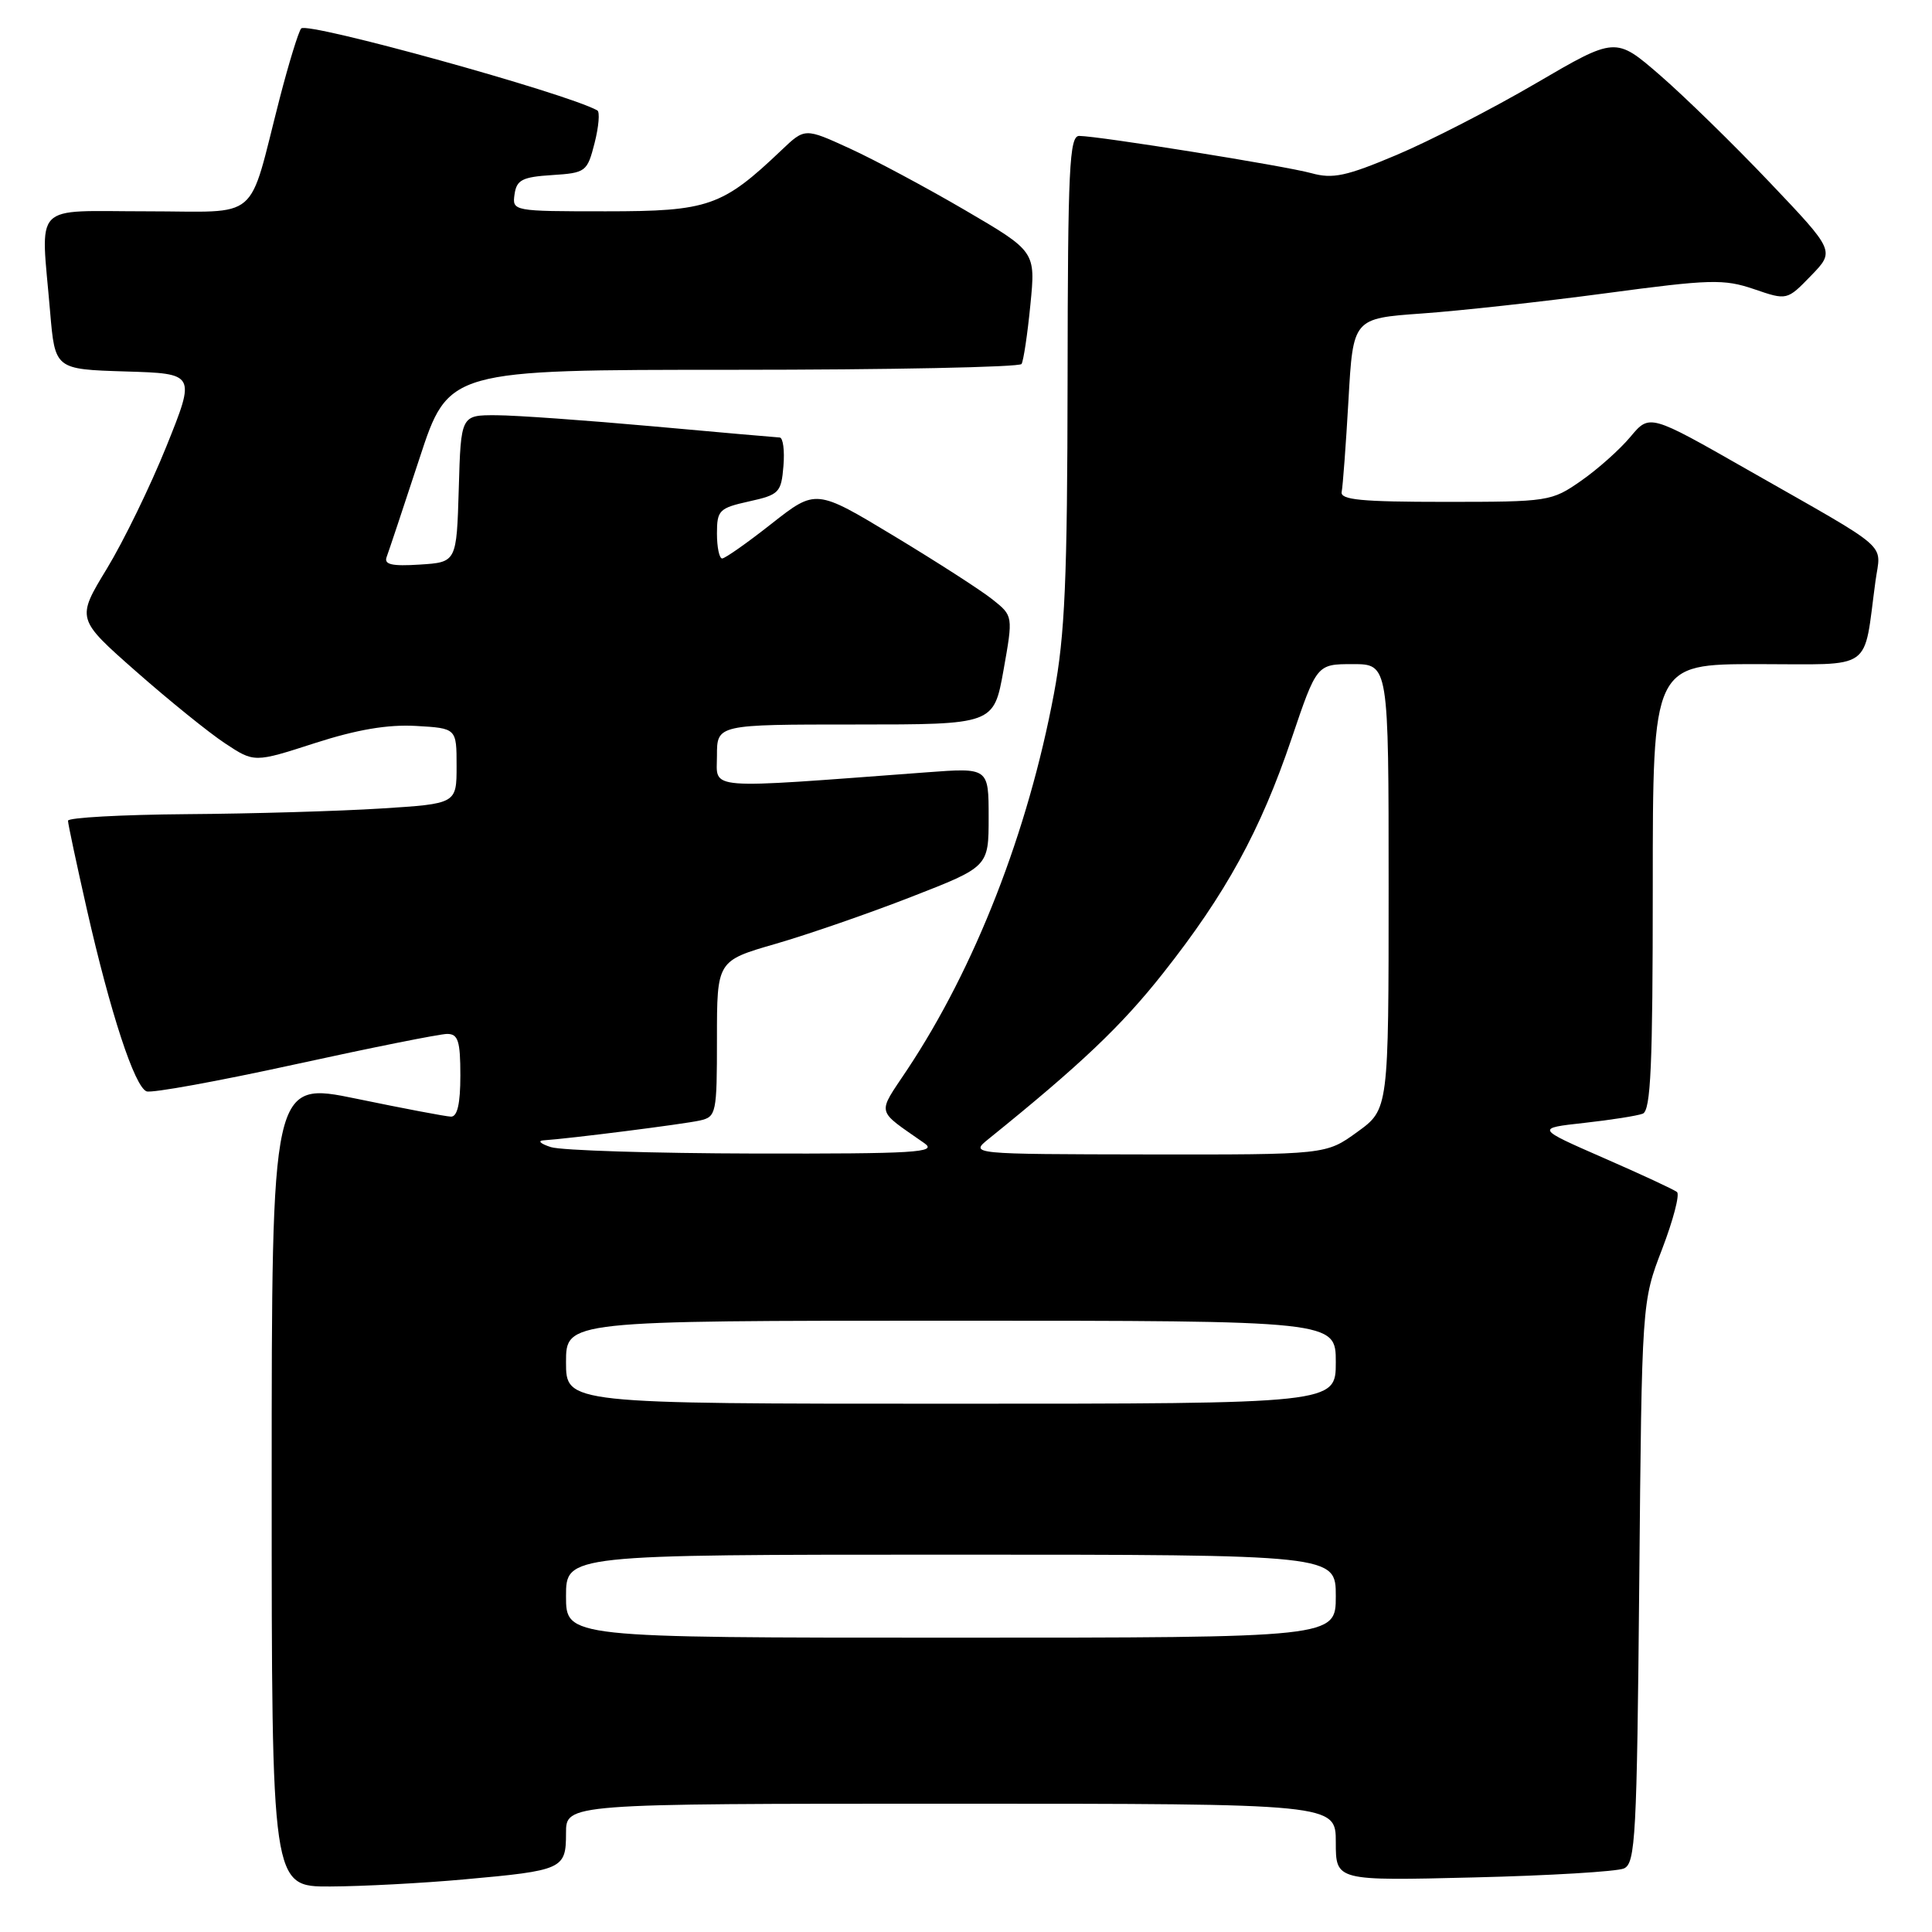 <?xml version="1.0" encoding="UTF-8" standalone="no"?>
<!DOCTYPE svg PUBLIC "-//W3C//DTD SVG 1.1//EN" "http://www.w3.org/Graphics/SVG/1.1/DTD/svg11.dtd" >
<svg xmlns="http://www.w3.org/2000/svg" xmlns:xlink="http://www.w3.org/1999/xlink" version="1.1" viewBox="0 0 256 256">
 <g >
 <path fill="currentColor"
d=" M 61.50 249.03 C 74.61 247.85 75.00 247.67 75.00 242.89 C 75.00 239.00 75.00 239.00 126.00 239.00 C 177.00 239.00 177.00 239.00 177.00 244.11 C 177.00 249.22 177.00 249.22 195.25 248.77 C 205.29 248.53 214.26 247.99 215.18 247.58 C 216.71 246.91 216.90 243.36 217.21 209.67 C 217.55 172.50 217.55 172.50 220.24 165.51 C 221.71 161.67 222.60 158.27 222.21 157.95 C 221.82 157.63 217.45 155.60 212.50 153.44 C 203.50 149.50 203.50 149.50 209.92 148.79 C 213.45 148.40 216.94 147.85 217.67 147.57 C 218.74 147.16 219.00 141.19 219.00 117.53 C 219.00 88.00 219.00 88.00 232.89 88.00 C 248.49 88.00 246.86 89.15 248.51 77.00 C 249.22 71.79 250.93 73.28 231.54 62.23 C 218.58 54.84 218.58 54.84 216.04 57.88 C 214.64 59.56 211.70 62.18 209.50 63.71 C 205.59 66.44 205.19 66.50 191.50 66.50 C 180.35 66.50 177.56 66.23 177.78 65.17 C 177.93 64.43 178.34 58.96 178.68 53.01 C 179.29 42.19 179.29 42.19 188.40 41.54 C 193.40 41.19 204.37 39.98 212.76 38.86 C 226.64 37.00 228.41 36.95 232.41 38.31 C 236.79 39.81 236.79 39.81 239.97 36.53 C 243.14 33.26 243.14 33.26 234.46 24.13 C 229.69 19.11 223.14 12.72 219.93 9.94 C 214.07 4.87 214.07 4.87 203.53 11.03 C 197.74 14.42 189.42 18.69 185.06 20.53 C 178.39 23.35 176.60 23.73 173.78 22.95 C 170.28 21.98 145.62 18.03 143.00 18.01 C 141.70 18.00 141.49 22.27 141.46 50.25 C 141.43 76.80 141.11 84.17 139.65 91.93 C 136.21 110.25 129.20 128.21 120.21 141.74 C 116.19 147.80 115.98 146.92 122.50 151.49 C 124.24 152.71 121.31 152.89 100.00 152.85 C 86.53 152.82 74.38 152.44 73.00 152.00 C 71.62 151.56 71.19 151.15 72.03 151.10 C 75.42 150.88 90.65 148.95 92.75 148.47 C 94.91 147.98 95.00 147.53 95.00 137.64 C 95.00 127.31 95.00 127.31 102.75 125.07 C 107.01 123.84 115.11 121.04 120.75 118.84 C 131.00 114.85 131.00 114.85 131.00 108.29 C 131.00 101.72 131.00 101.72 122.75 102.34 C 92.96 104.56 95.00 104.72 95.00 100.14 C 95.00 96.00 95.00 96.00 113.34 96.00 C 131.68 96.00 131.68 96.00 132.97 88.81 C 134.25 81.61 134.25 81.61 131.51 79.43 C 130.00 78.22 124.12 74.44 118.44 71.01 C 108.11 64.78 108.11 64.78 102.24 69.39 C 99.02 71.93 96.07 74.00 95.69 74.00 C 95.31 74.00 95.00 72.51 95.00 70.69 C 95.00 67.61 95.30 67.32 99.25 66.44 C 103.24 65.56 103.52 65.27 103.81 61.75 C 103.98 59.69 103.76 57.99 103.31 57.97 C 102.86 57.95 95.30 57.29 86.50 56.49 C 77.70 55.70 68.38 55.03 65.79 55.02 C 61.07 55.00 61.07 55.00 60.79 64.75 C 60.50 74.50 60.50 74.50 55.62 74.81 C 51.92 75.05 50.86 74.80 51.23 73.81 C 51.50 73.09 53.46 67.21 55.58 60.75 C 59.43 49.00 59.43 49.00 97.16 49.00 C 117.91 49.00 135.10 48.65 135.36 48.23 C 135.62 47.81 136.15 44.28 136.53 40.39 C 137.23 33.32 137.23 33.32 127.86 27.84 C 122.71 24.83 115.83 21.15 112.57 19.66 C 106.65 16.95 106.65 16.95 103.57 19.88 C 95.71 27.36 93.88 28.00 80.29 28.00 C 67.97 28.00 67.86 27.98 68.18 25.75 C 68.45 23.84 69.20 23.45 73.14 23.20 C 77.63 22.91 77.81 22.77 78.79 18.94 C 79.34 16.77 79.50 14.83 79.15 14.63 C 75.04 12.34 40.73 2.85 39.91 3.77 C 39.56 4.17 38.28 8.32 37.07 13.00 C 32.76 29.71 34.77 28.00 19.42 28.00 C 4.04 28.00 5.40 26.59 6.64 41.31 C 7.29 48.93 7.29 48.93 16.61 49.22 C 25.93 49.50 25.93 49.50 22.06 59.12 C 19.93 64.41 16.37 71.72 14.15 75.37 C 10.12 82.00 10.12 82.00 18.02 88.96 C 22.37 92.79 27.67 97.08 29.81 98.49 C 33.69 101.06 33.69 101.06 41.71 98.47 C 47.29 96.67 51.37 95.98 55.12 96.19 C 60.50 96.50 60.50 96.50 60.50 101.50 C 60.50 106.50 60.50 106.50 50.50 107.13 C 45.00 107.48 33.41 107.82 24.75 107.88 C 16.09 107.95 9.00 108.34 9.01 108.75 C 9.01 109.16 10.14 114.45 11.51 120.50 C 14.62 134.20 17.83 144.00 19.42 144.61 C 20.09 144.87 28.93 143.26 39.07 141.04 C 49.21 138.82 58.29 137.00 59.25 137.00 C 60.70 137.00 61.00 137.93 61.00 142.50 C 61.00 146.26 60.60 147.99 59.75 147.96 C 59.06 147.94 53.44 146.87 47.25 145.59 C 36.00 143.27 36.00 143.27 36.00 196.64 C 36.00 250.00 36.00 250.00 43.75 249.97 C 48.01 249.95 56.00 249.53 61.50 249.03 Z  M 75.00 211.50 C 75.00 206.00 75.00 206.00 126.00 206.00 C 177.00 206.00 177.00 206.00 177.00 211.50 C 177.00 217.00 177.00 217.00 126.00 217.00 C 75.00 217.00 75.00 217.00 75.00 211.50 Z  M 75.00 180.50 C 75.00 175.00 75.00 175.00 126.00 175.00 C 177.00 175.00 177.00 175.00 177.00 180.50 C 177.00 186.00 177.00 186.00 126.00 186.00 C 75.00 186.00 75.00 186.00 75.00 180.50 Z  M 131.00 150.91 C 143.24 141.03 148.60 135.93 154.10 128.97 C 162.43 118.43 167.01 110.07 171.13 97.90 C 174.48 88.00 174.48 88.00 179.24 88.00 C 184.00 88.00 184.00 88.00 184.00 117.49 C 184.00 146.99 184.00 146.99 179.85 149.99 C 175.70 153.00 175.70 153.00 152.10 152.97 C 128.50 152.93 128.50 152.93 131.00 150.91 Z "/>
</g>
</svg>